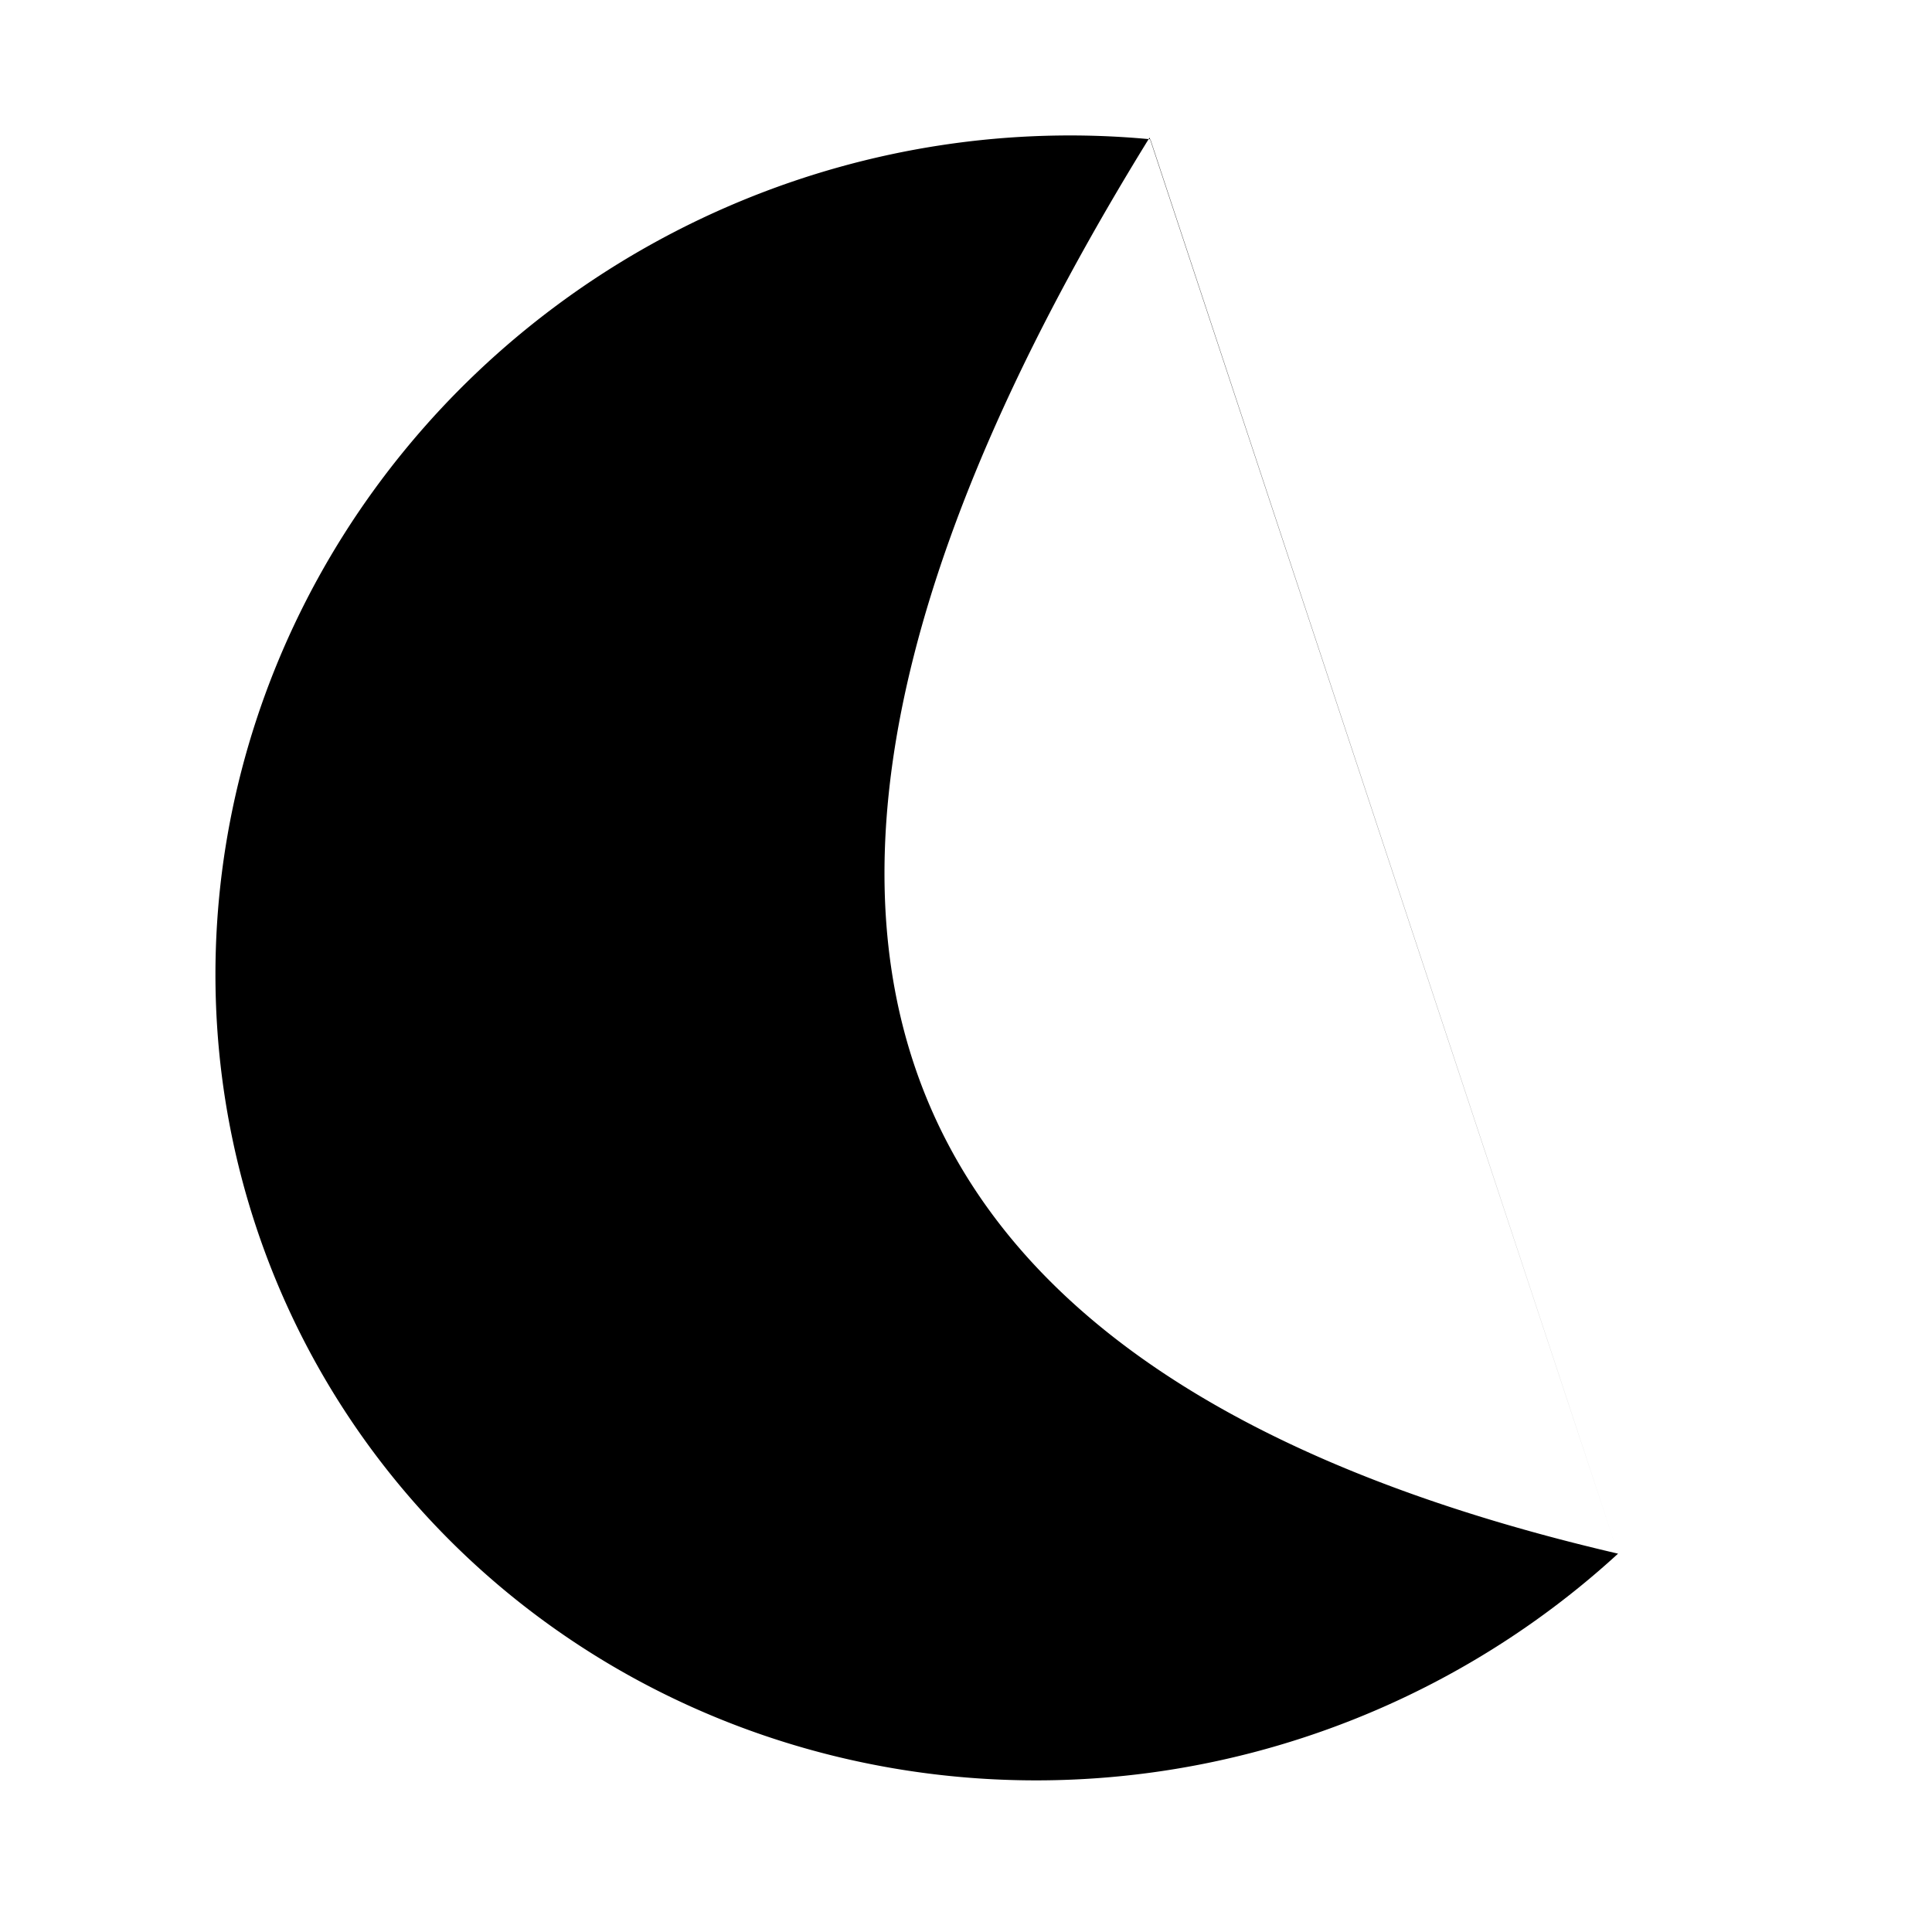 <?xml version="1.0" encoding="utf-8"?>
<svg
	version="1.1"
	xmlns="http://www.w3.org/2000/svg"
	xmlns:xlink="http://www.w3.org/1999/xlink"
	x="0%" y="0%"
	width="100%" height="100%"
	viewBox="0 0 24.0 24.0"
	enable-background="new 0 0 24.0 24.0"
	xml:space="preserve">
	<path
		fill="#000000"
		stroke="#000000"
		fill-opacity="1.000"
		stroke-opacity="0.000"
		fill-rule="nonzero"
		stroke-width="0.24"
		stroke-linejoin="miter"
		stroke-linecap="square"
		d="M20.10,19.30A10.17 10.45 245.98 1 1 14.29,1.73M14.28,1.71Q5.51,15.91,20.10,19.30"/>
</svg>